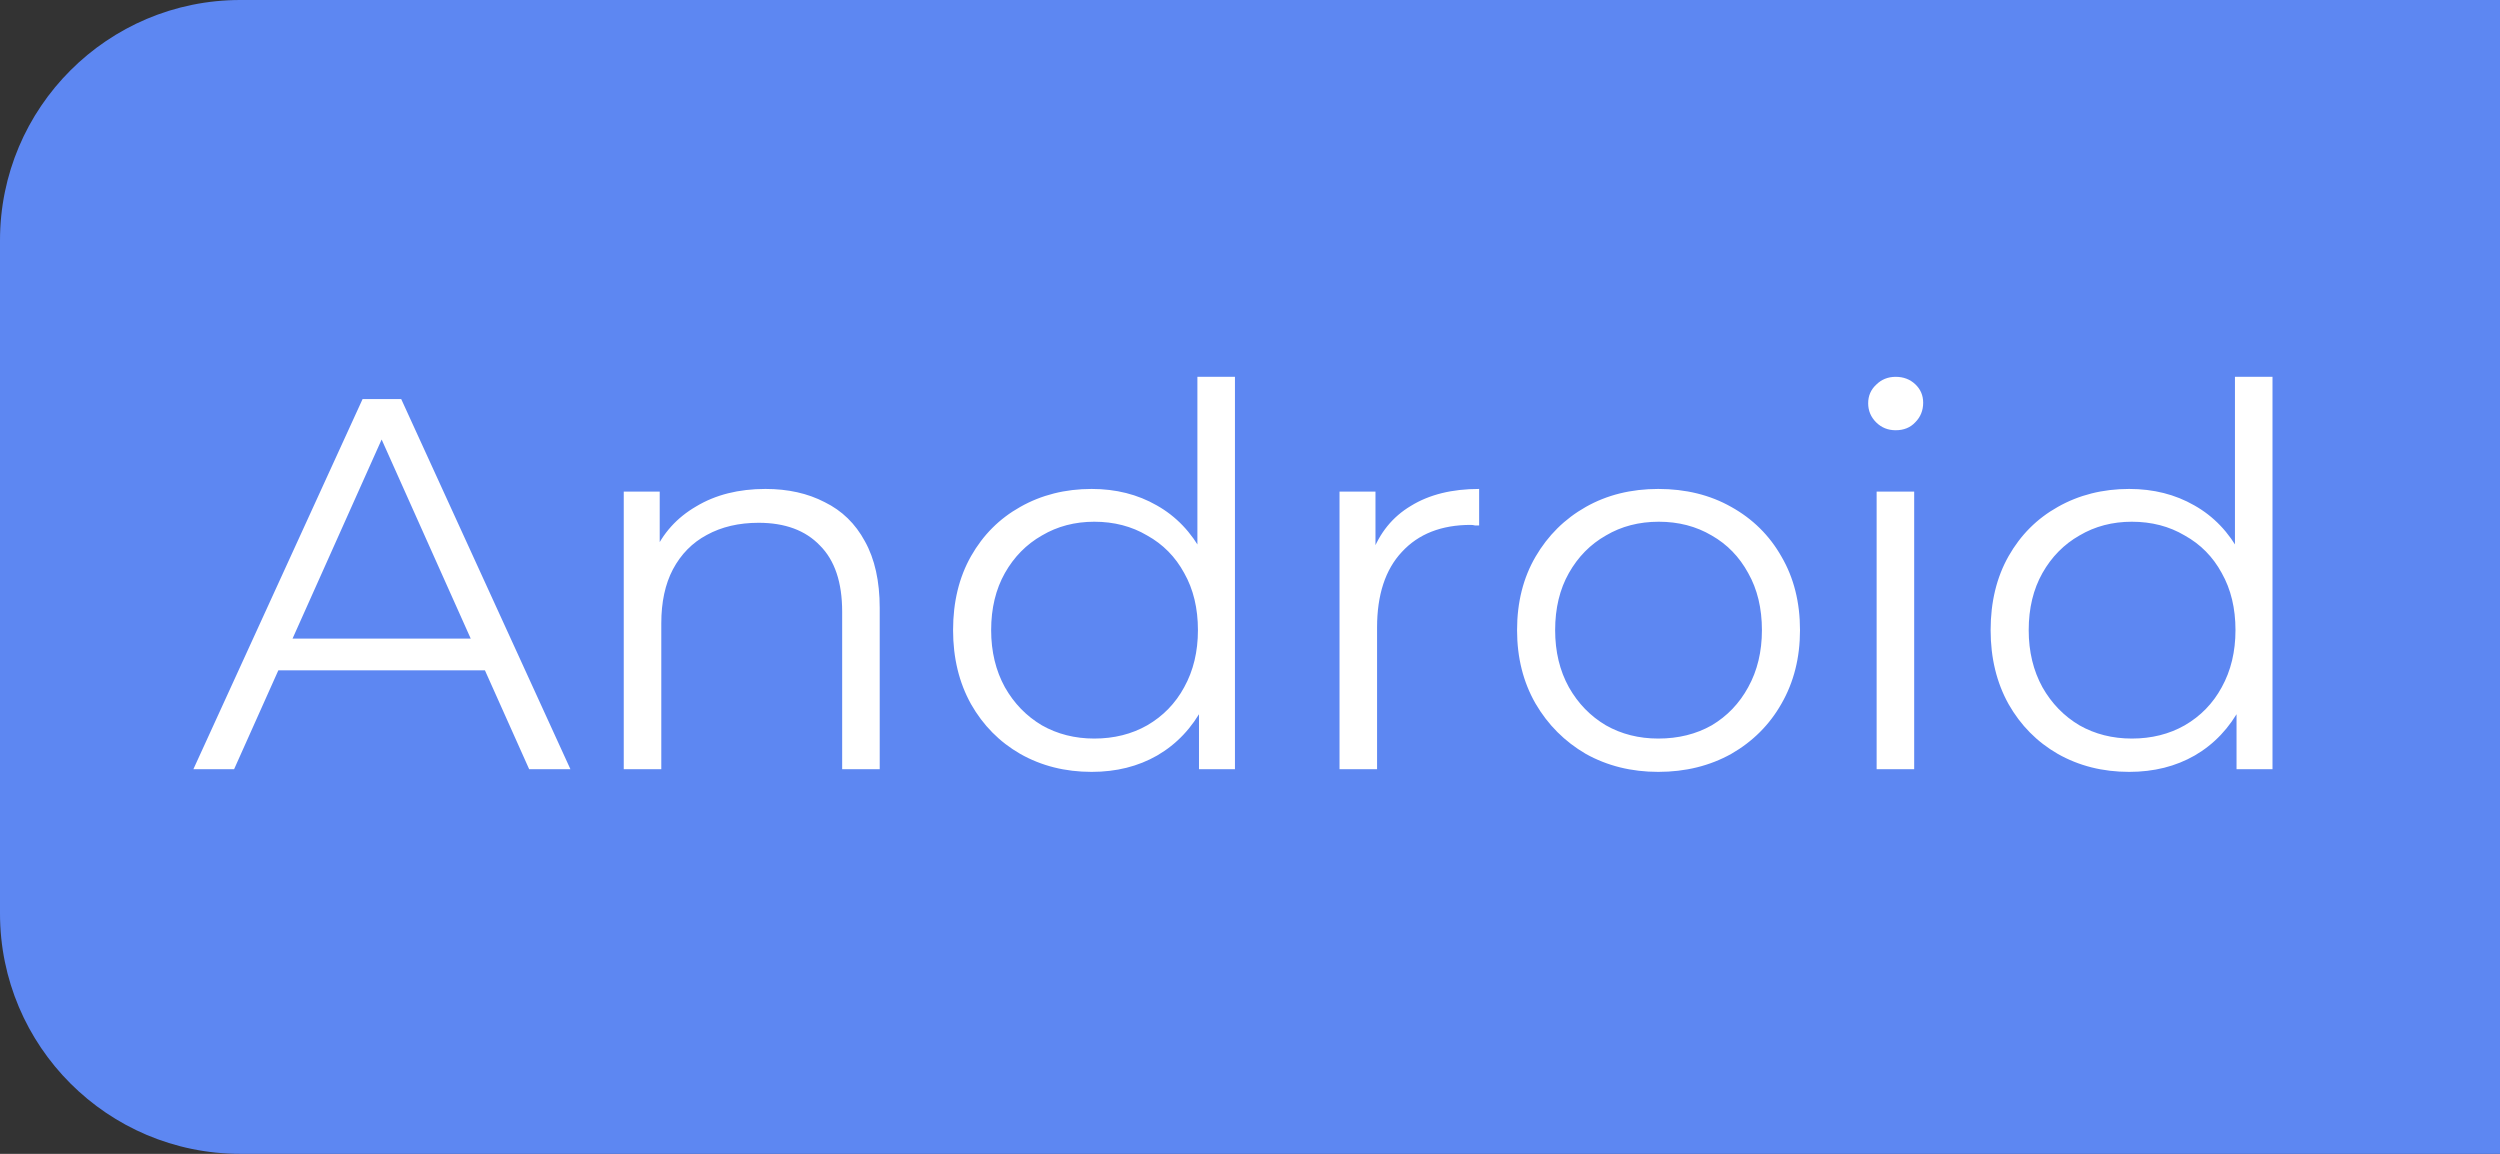 <svg width="52" height="24" viewBox="0 0 52 24" fill="none" xmlns="http://www.w3.org/2000/svg">
<rect x="0" y="0" width="52" height="24" fill="#333333" stroke="none"/>
<path d="M0 5C0 2.239 2.239 0 5 0H52V24H5C2.239 24 0 21.761 0 19V5Z" fill="#5D87F2"/>
<path d="M4.022 16L7.542 8.3H8.345L11.865 16H11.007L7.773 8.773H8.103L4.869 16H4.022ZM5.408 13.943L5.65 13.283H10.127L10.369 13.943H5.408ZM15.922 10.17C16.391 10.17 16.802 10.262 17.154 10.445C17.513 10.621 17.792 10.892 17.99 11.259C18.195 11.626 18.298 12.088 18.298 12.645V16H17.517V12.722C17.517 12.113 17.363 11.655 17.055 11.347C16.754 11.032 16.329 10.874 15.779 10.874C15.368 10.874 15.009 10.958 14.701 11.127C14.4 11.288 14.165 11.527 13.997 11.842C13.835 12.15 13.755 12.524 13.755 12.964V16H12.974V10.225H13.722V11.809L13.601 11.512C13.784 11.094 14.077 10.768 14.481 10.533C14.884 10.291 15.364 10.17 15.922 10.17ZM22.706 16.055C22.156 16.055 21.661 15.93 21.221 15.681C20.789 15.432 20.448 15.087 20.198 14.647C19.949 14.2 19.824 13.686 19.824 13.107C19.824 12.52 19.949 12.007 20.198 11.567C20.448 11.127 20.789 10.786 21.221 10.544C21.661 10.295 22.156 10.17 22.706 10.17C23.212 10.17 23.663 10.284 24.059 10.511C24.463 10.738 24.782 11.072 25.016 11.512C25.258 11.945 25.379 12.476 25.379 13.107C25.379 13.73 25.262 14.262 25.027 14.702C24.793 15.142 24.474 15.479 24.07 15.714C23.674 15.941 23.22 16.055 22.706 16.055ZM22.761 15.362C23.172 15.362 23.539 15.27 23.861 15.087C24.191 14.896 24.448 14.632 24.631 14.295C24.822 13.95 24.917 13.554 24.917 13.107C24.917 12.652 24.822 12.256 24.631 11.919C24.448 11.582 24.191 11.321 23.861 11.138C23.539 10.947 23.172 10.852 22.761 10.852C22.358 10.852 21.995 10.947 21.672 11.138C21.35 11.321 21.093 11.582 20.902 11.919C20.712 12.256 20.616 12.652 20.616 13.107C20.616 13.554 20.712 13.95 20.902 14.295C21.093 14.632 21.35 14.896 21.672 15.087C21.995 15.27 22.358 15.362 22.761 15.362ZM24.939 16V14.262L25.016 13.096L24.906 11.93V7.838H25.687V16H24.939ZM27.862 16V10.225H28.61V11.798L28.533 11.523C28.695 11.083 28.966 10.749 29.347 10.522C29.729 10.287 30.202 10.17 30.766 10.17V10.929C30.737 10.929 30.708 10.929 30.678 10.929C30.649 10.922 30.62 10.918 30.59 10.918C29.982 10.918 29.505 11.105 29.16 11.479C28.816 11.846 28.643 12.37 28.643 13.052V16H27.862ZM34.492 16.055C33.934 16.055 33.432 15.93 32.985 15.681C32.545 15.424 32.197 15.076 31.94 14.636C31.683 14.189 31.555 13.679 31.555 13.107C31.555 12.528 31.683 12.018 31.94 11.578C32.197 11.138 32.545 10.793 32.985 10.544C33.425 10.295 33.927 10.17 34.492 10.17C35.064 10.17 35.57 10.295 36.01 10.544C36.457 10.793 36.806 11.138 37.055 11.578C37.312 12.018 37.44 12.528 37.44 13.107C37.44 13.679 37.312 14.189 37.055 14.636C36.806 15.076 36.457 15.424 36.01 15.681C35.562 15.93 35.056 16.055 34.492 16.055ZM34.492 15.362C34.91 15.362 35.28 15.27 35.603 15.087C35.925 14.896 36.178 14.632 36.362 14.295C36.553 13.95 36.648 13.554 36.648 13.107C36.648 12.652 36.553 12.256 36.362 11.919C36.178 11.582 35.925 11.321 35.603 11.138C35.28 10.947 34.913 10.852 34.503 10.852C34.092 10.852 33.725 10.947 33.403 11.138C33.08 11.321 32.824 11.582 32.633 11.919C32.442 12.256 32.347 12.652 32.347 13.107C32.347 13.554 32.442 13.95 32.633 14.295C32.824 14.632 33.08 14.896 33.403 15.087C33.725 15.27 34.089 15.362 34.492 15.362ZM39.034 16V10.225H39.815V16H39.034ZM39.43 8.949C39.269 8.949 39.133 8.894 39.023 8.784C38.913 8.674 38.858 8.542 38.858 8.388C38.858 8.234 38.913 8.106 39.023 8.003C39.133 7.893 39.269 7.838 39.43 7.838C39.592 7.838 39.727 7.889 39.837 7.992C39.947 8.095 40.002 8.223 40.002 8.377C40.002 8.538 39.947 8.674 39.837 8.784C39.735 8.894 39.599 8.949 39.43 8.949ZM44.287 16.055C43.737 16.055 43.242 15.93 42.802 15.681C42.37 15.432 42.029 15.087 41.779 14.647C41.53 14.2 41.405 13.686 41.405 13.107C41.405 12.52 41.53 12.007 41.779 11.567C42.029 11.127 42.37 10.786 42.802 10.544C43.242 10.295 43.737 10.17 44.287 10.17C44.793 10.17 45.244 10.284 45.64 10.511C46.044 10.738 46.363 11.072 46.597 11.512C46.839 11.945 46.96 12.476 46.96 13.107C46.96 13.73 46.843 14.262 46.608 14.702C46.374 15.142 46.055 15.479 45.651 15.714C45.255 15.941 44.801 16.055 44.287 16.055ZM44.342 15.362C44.753 15.362 45.12 15.27 45.442 15.087C45.772 14.896 46.029 14.632 46.212 14.295C46.403 13.95 46.498 13.554 46.498 13.107C46.498 12.652 46.403 12.256 46.212 11.919C46.029 11.582 45.772 11.321 45.442 11.138C45.12 10.947 44.753 10.852 44.342 10.852C43.939 10.852 43.576 10.947 43.253 11.138C42.931 11.321 42.674 11.582 42.483 11.919C42.293 12.256 42.197 12.652 42.197 13.107C42.197 13.554 42.293 13.95 42.483 14.295C42.674 14.632 42.931 14.896 43.253 15.087C43.576 15.27 43.939 15.362 44.342 15.362ZM46.52 16V14.262L46.597 13.096L46.487 11.93V7.838H47.268V16H46.52Z" fill="white"/>
</svg>
